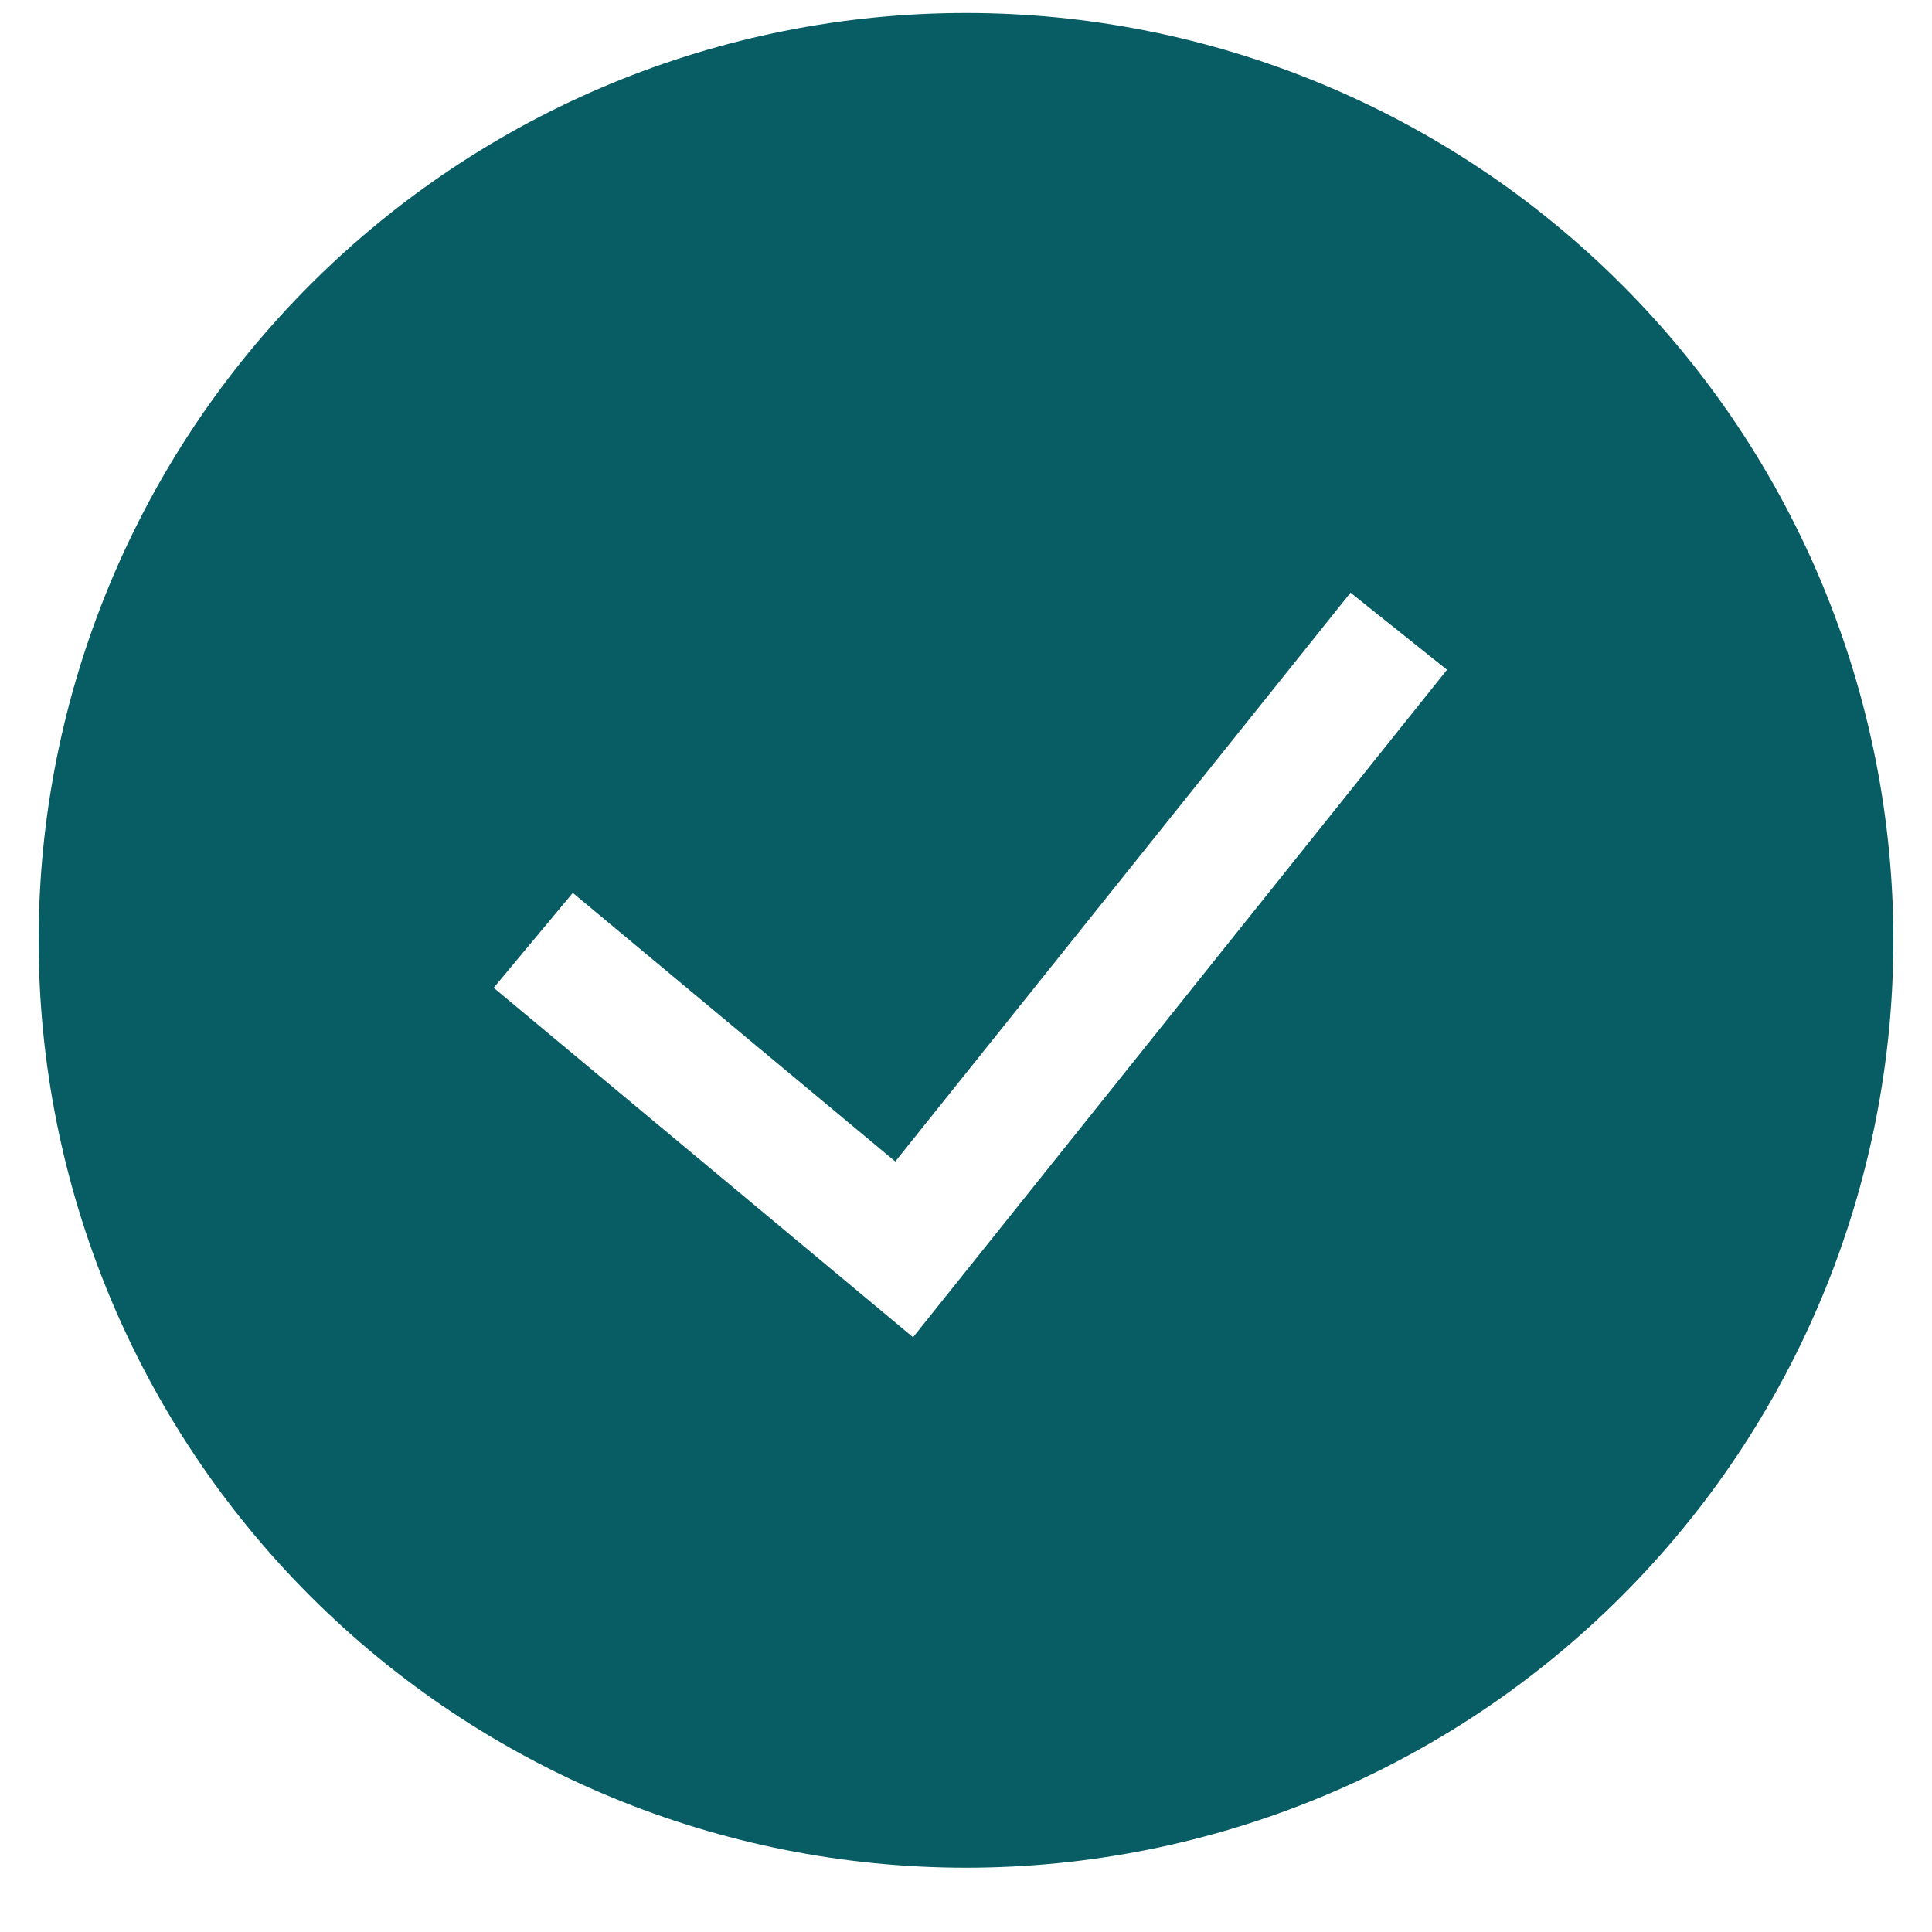 <svg width="25" height="25" viewBox="0 0 25 25" fill="none" xmlns="http://www.w3.org/2000/svg">
<g clip-path="url(#clip0_2181_1355)">
<path fill-rule="evenodd" clip-rule="evenodd" d="M0.5 12.168C0.5 8.985 1.764 5.933 4.015 3.683C6.265 1.432 9.317 0.168 12.5 0.168C15.683 0.168 18.735 1.432 20.985 3.683C23.236 5.933 24.5 8.985 24.5 12.168C24.5 15.351 23.236 18.403 20.985 20.653C18.735 22.904 15.683 24.168 12.5 24.168C9.317 24.168 6.265 22.904 4.015 20.653C1.764 18.403 0.5 15.351 0.5 12.168ZM11.815 17.304L18.724 8.667L17.476 7.669L11.585 15.03L7.412 11.554L6.388 12.782L11.815 17.304Z" fill="#085C64"/>
</g>
<defs>
<clipPath id="clip0_2181_1355">
<rect width="24" height="24" fill="white" transform="translate(0.5 0.168)"/>
</clipPath>
</defs>
</svg>
